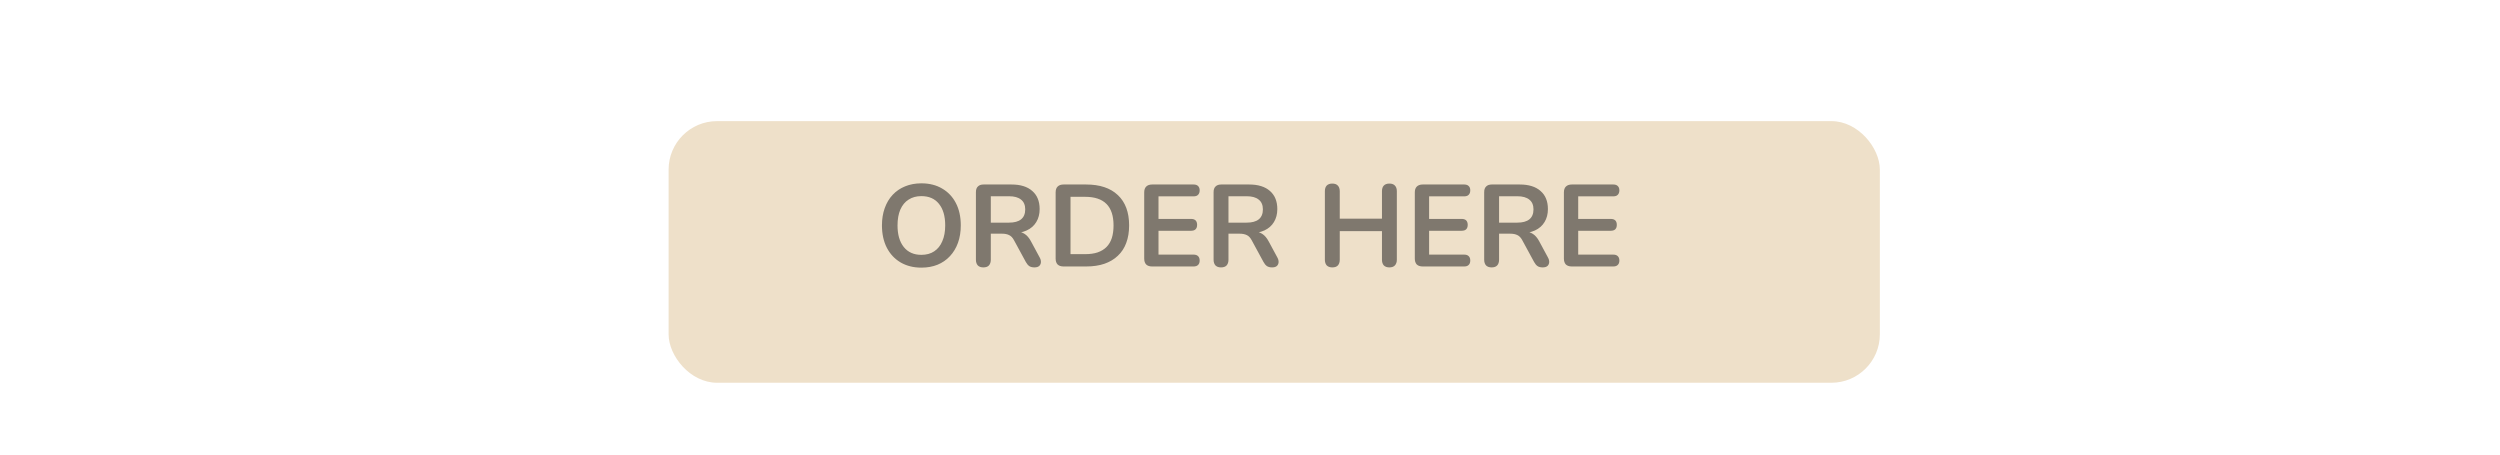 <svg width="516" height="94" viewBox="0 0 516 94" fill="none" xmlns="http://www.w3.org/2000/svg">
<g filter="url(#filter0_d_50_70)">
<rect x="133" y="20" width="250" height="54" rx="10" fill="#EEE0C9"/>
</g>
<path d="M190.17 55.24C188.538 55.24 187.106 54.88 185.874 54.16C184.658 53.44 183.714 52.432 183.042 51.136C182.37 49.824 182.034 48.288 182.034 46.528C182.034 45.2 182.226 44.008 182.61 42.952C182.994 41.88 183.538 40.968 184.242 40.216C184.962 39.448 185.818 38.864 186.81 38.464C187.818 38.048 188.938 37.84 190.17 37.84C191.818 37.84 193.25 38.2 194.466 38.92C195.682 39.624 196.626 40.624 197.298 41.92C197.97 43.216 198.306 44.744 198.306 46.504C198.306 47.832 198.114 49.032 197.73 50.104C197.346 51.176 196.794 52.096 196.074 52.864C195.37 53.632 194.514 54.224 193.506 54.64C192.514 55.04 191.402 55.24 190.17 55.24ZM190.17 52.6C191.21 52.6 192.09 52.36 192.81 51.88C193.546 51.4 194.106 50.704 194.49 49.792C194.89 48.88 195.09 47.792 195.09 46.528C195.09 44.608 194.658 43.12 193.794 42.064C192.946 41.008 191.738 40.48 190.17 40.48C189.146 40.48 188.266 40.72 187.53 41.2C186.794 41.664 186.226 42.352 185.826 43.264C185.442 44.16 185.25 45.248 185.25 46.528C185.25 48.432 185.682 49.92 186.546 50.992C187.41 52.064 188.618 52.6 190.17 52.6ZM202.966 55.192C202.47 55.192 202.086 55.056 201.814 54.784C201.558 54.496 201.43 54.104 201.43 53.608V39.64C201.43 39.128 201.566 38.744 201.838 38.488C202.11 38.216 202.494 38.08 202.99 38.08H208.774C210.63 38.08 212.062 38.528 213.07 39.424C214.078 40.304 214.582 41.544 214.582 43.144C214.582 44.184 214.35 45.08 213.886 45.832C213.438 46.584 212.782 47.16 211.918 47.56C211.054 47.96 210.006 48.16 208.774 48.16L208.99 47.8H209.782C210.438 47.8 211.006 47.96 211.486 48.28C211.982 48.6 212.414 49.104 212.782 49.792L214.582 53.128C214.774 53.464 214.862 53.792 214.846 54.112C214.83 54.432 214.71 54.696 214.486 54.904C214.262 55.096 213.934 55.192 213.502 55.192C213.07 55.192 212.718 55.104 212.446 54.928C212.174 54.736 211.934 54.448 211.726 54.064L209.302 49.6C209.014 49.056 208.67 48.696 208.27 48.52C207.886 48.328 207.39 48.232 206.782 48.232H204.502V53.608C204.502 54.104 204.374 54.496 204.118 54.784C203.862 55.056 203.478 55.192 202.966 55.192ZM204.502 45.952H208.246C209.35 45.952 210.182 45.728 210.742 45.28C211.318 44.816 211.606 44.128 211.606 43.216C211.606 42.32 211.318 41.648 210.742 41.2C210.182 40.736 209.35 40.504 208.246 40.504H204.502V45.952ZM219.515 55C218.987 55 218.579 54.864 218.291 54.592C218.019 54.304 217.883 53.896 217.883 53.368V39.712C217.883 39.184 218.019 38.784 218.291 38.512C218.579 38.224 218.987 38.08 219.515 38.08H224.171C227.003 38.08 229.187 38.808 230.723 40.264C232.275 41.72 233.051 43.808 233.051 46.528C233.051 47.888 232.851 49.096 232.451 50.152C232.067 51.192 231.491 52.072 230.723 52.792C229.971 53.512 229.043 54.064 227.939 54.448C226.851 54.816 225.595 55 224.171 55H219.515ZM220.955 52.456H223.979C224.971 52.456 225.827 52.336 226.547 52.096C227.283 51.84 227.891 51.472 228.371 50.992C228.867 50.496 229.235 49.88 229.475 49.144C229.715 48.392 229.835 47.52 229.835 46.528C229.835 44.544 229.347 43.064 228.371 42.088C227.395 41.112 225.931 40.624 223.979 40.624H220.955V52.456ZM237.796 55C237.268 55 236.86 54.864 236.572 54.592C236.3 54.304 236.164 53.896 236.164 53.368V39.712C236.164 39.184 236.3 38.784 236.572 38.512C236.86 38.224 237.268 38.08 237.796 38.08H246.364C246.764 38.08 247.068 38.184 247.276 38.392C247.5 38.6 247.612 38.896 247.612 39.28C247.612 39.68 247.5 39.992 247.276 40.216C247.068 40.424 246.764 40.528 246.364 40.528H239.116V45.184H245.836C246.252 45.184 246.564 45.288 246.772 45.496C246.98 45.704 247.084 46.008 247.084 46.408C247.084 46.808 246.98 47.112 246.772 47.32C246.564 47.528 246.252 47.632 245.836 47.632H239.116V52.552H246.364C246.764 52.552 247.068 52.656 247.276 52.864C247.5 53.072 247.612 53.376 247.612 53.776C247.612 54.176 247.5 54.48 247.276 54.688C247.068 54.896 246.764 55 246.364 55H237.796ZM252.021 55.192C251.525 55.192 251.141 55.056 250.869 54.784C250.613 54.496 250.485 54.104 250.485 53.608V39.64C250.485 39.128 250.621 38.744 250.893 38.488C251.165 38.216 251.549 38.08 252.045 38.08H257.829C259.685 38.08 261.117 38.528 262.125 39.424C263.133 40.304 263.637 41.544 263.637 43.144C263.637 44.184 263.405 45.08 262.941 45.832C262.493 46.584 261.837 47.16 260.973 47.56C260.109 47.96 259.061 48.16 257.829 48.16L258.045 47.8H258.837C259.493 47.8 260.061 47.96 260.541 48.28C261.037 48.6 261.469 49.104 261.837 49.792L263.637 53.128C263.829 53.464 263.917 53.792 263.901 54.112C263.885 54.432 263.765 54.696 263.541 54.904C263.317 55.096 262.989 55.192 262.557 55.192C262.125 55.192 261.773 55.104 261.501 54.928C261.229 54.736 260.989 54.448 260.781 54.064L258.357 49.6C258.069 49.056 257.725 48.696 257.325 48.52C256.941 48.328 256.445 48.232 255.837 48.232H253.557V53.608C253.557 54.104 253.429 54.496 253.173 54.784C252.917 55.056 252.533 55.192 252.021 55.192ZM253.557 45.952H257.301C258.405 45.952 259.237 45.728 259.797 45.28C260.373 44.816 260.661 44.128 260.661 43.216C260.661 42.32 260.373 41.648 259.797 41.2C259.237 40.736 258.405 40.504 257.301 40.504H253.557V45.952ZM274.989 55.192C274.493 55.192 274.109 55.056 273.837 54.784C273.581 54.496 273.453 54.104 273.453 53.608V39.472C273.453 38.96 273.581 38.568 273.837 38.296C274.109 38.024 274.493 37.888 274.989 37.888C275.485 37.888 275.861 38.024 276.117 38.296C276.389 38.568 276.525 38.96 276.525 39.472V45.136H285.237V39.472C285.237 38.96 285.365 38.568 285.621 38.296C285.893 38.024 286.277 37.888 286.773 37.888C287.269 37.888 287.645 38.024 287.901 38.296C288.173 38.568 288.309 38.96 288.309 39.472V53.608C288.309 54.104 288.173 54.496 287.901 54.784C287.645 55.056 287.269 55.192 286.773 55.192C286.277 55.192 285.893 55.056 285.621 54.784C285.365 54.496 285.237 54.104 285.237 53.608V47.704H276.525V53.608C276.525 54.104 276.397 54.496 276.141 54.784C275.885 55.056 275.501 55.192 274.989 55.192ZM293.648 55C293.12 55 292.712 54.864 292.424 54.592C292.152 54.304 292.016 53.896 292.016 53.368V39.712C292.016 39.184 292.152 38.784 292.424 38.512C292.712 38.224 293.12 38.08 293.648 38.08H302.216C302.616 38.08 302.92 38.184 303.128 38.392C303.352 38.6 303.464 38.896 303.464 39.28C303.464 39.68 303.352 39.992 303.128 40.216C302.92 40.424 302.616 40.528 302.216 40.528H294.968V45.184H301.688C302.104 45.184 302.416 45.288 302.624 45.496C302.832 45.704 302.936 46.008 302.936 46.408C302.936 46.808 302.832 47.112 302.624 47.32C302.416 47.528 302.104 47.632 301.688 47.632H294.968V52.552H302.216C302.616 52.552 302.92 52.656 303.128 52.864C303.352 53.072 303.464 53.376 303.464 53.776C303.464 54.176 303.352 54.48 303.128 54.688C302.92 54.896 302.616 55 302.216 55H293.648ZM307.872 55.192C307.376 55.192 306.992 55.056 306.72 54.784C306.464 54.496 306.336 54.104 306.336 53.608V39.64C306.336 39.128 306.472 38.744 306.744 38.488C307.016 38.216 307.4 38.08 307.896 38.08H313.68C315.536 38.08 316.968 38.528 317.976 39.424C318.984 40.304 319.488 41.544 319.488 43.144C319.488 44.184 319.256 45.08 318.792 45.832C318.344 46.584 317.688 47.16 316.824 47.56C315.96 47.96 314.912 48.16 313.68 48.16L313.896 47.8H314.688C315.344 47.8 315.912 47.96 316.392 48.28C316.888 48.6 317.32 49.104 317.688 49.792L319.488 53.128C319.68 53.464 319.768 53.792 319.752 54.112C319.736 54.432 319.616 54.696 319.392 54.904C319.168 55.096 318.84 55.192 318.408 55.192C317.976 55.192 317.624 55.104 317.352 54.928C317.08 54.736 316.84 54.448 316.632 54.064L314.208 49.6C313.92 49.056 313.576 48.696 313.176 48.52C312.792 48.328 312.296 48.232 311.688 48.232H309.408V53.608C309.408 54.104 309.28 54.496 309.024 54.784C308.768 55.056 308.384 55.192 307.872 55.192ZM309.408 45.952H313.152C314.256 45.952 315.088 45.728 315.648 45.28C316.224 44.816 316.512 44.128 316.512 43.216C316.512 42.32 316.224 41.648 315.648 41.2C315.088 40.736 314.256 40.504 313.152 40.504H309.408V45.952ZM324.421 55C323.893 55 323.485 54.864 323.197 54.592C322.925 54.304 322.789 53.896 322.789 53.368V39.712C322.789 39.184 322.925 38.784 323.197 38.512C323.485 38.224 323.893 38.08 324.421 38.08H332.989C333.389 38.08 333.693 38.184 333.901 38.392C334.125 38.6 334.237 38.896 334.237 39.28C334.237 39.68 334.125 39.992 333.901 40.216C333.693 40.424 333.389 40.528 332.989 40.528H325.741V45.184H332.461C332.877 45.184 333.189 45.288 333.397 45.496C333.605 45.704 333.709 46.008 333.709 46.408C333.709 46.808 333.605 47.112 333.397 47.32C333.189 47.528 332.877 47.632 332.461 47.632H325.741V52.552H332.989C333.389 52.552 333.693 52.656 333.901 52.864C334.125 53.072 334.237 53.376 334.237 53.776C334.237 54.176 334.125 54.48 333.901 54.688C333.693 54.896 333.389 55 332.989 55H324.421Z" fill="#1E1E1E" fill-opacity="0.53"/>
<defs>
<filter id="filter0_d_50_70" x="128" y="15" width="270" height="74" filterUnits="userSpaceOnUse" color-interpolation-filters="sRGB">
<feFlood flood-opacity="0" result="BackgroundImageFix"/>
<feColorMatrix in="SourceAlpha" type="matrix" values="0 0 0 0 0 0 0 0 0 0 0 0 0 0 0 0 0 0 127 0" result="hardAlpha"/>
<feOffset dx="5" dy="5"/>
<feGaussianBlur stdDeviation="5"/>
<feComposite in2="hardAlpha" operator="out"/>
<feColorMatrix type="matrix" values="0 0 0 0 0 0 0 0 0 0 0 0 0 0 0 0 0 0 0.25 0"/>
<feBlend mode="normal" in2="BackgroundImageFix" result="effect1_dropShadow_50_70"/>
<feBlend mode="normal" in="SourceGraphic" in2="effect1_dropShadow_50_70" result="shape"/>
</filter>
</defs>
</svg>
